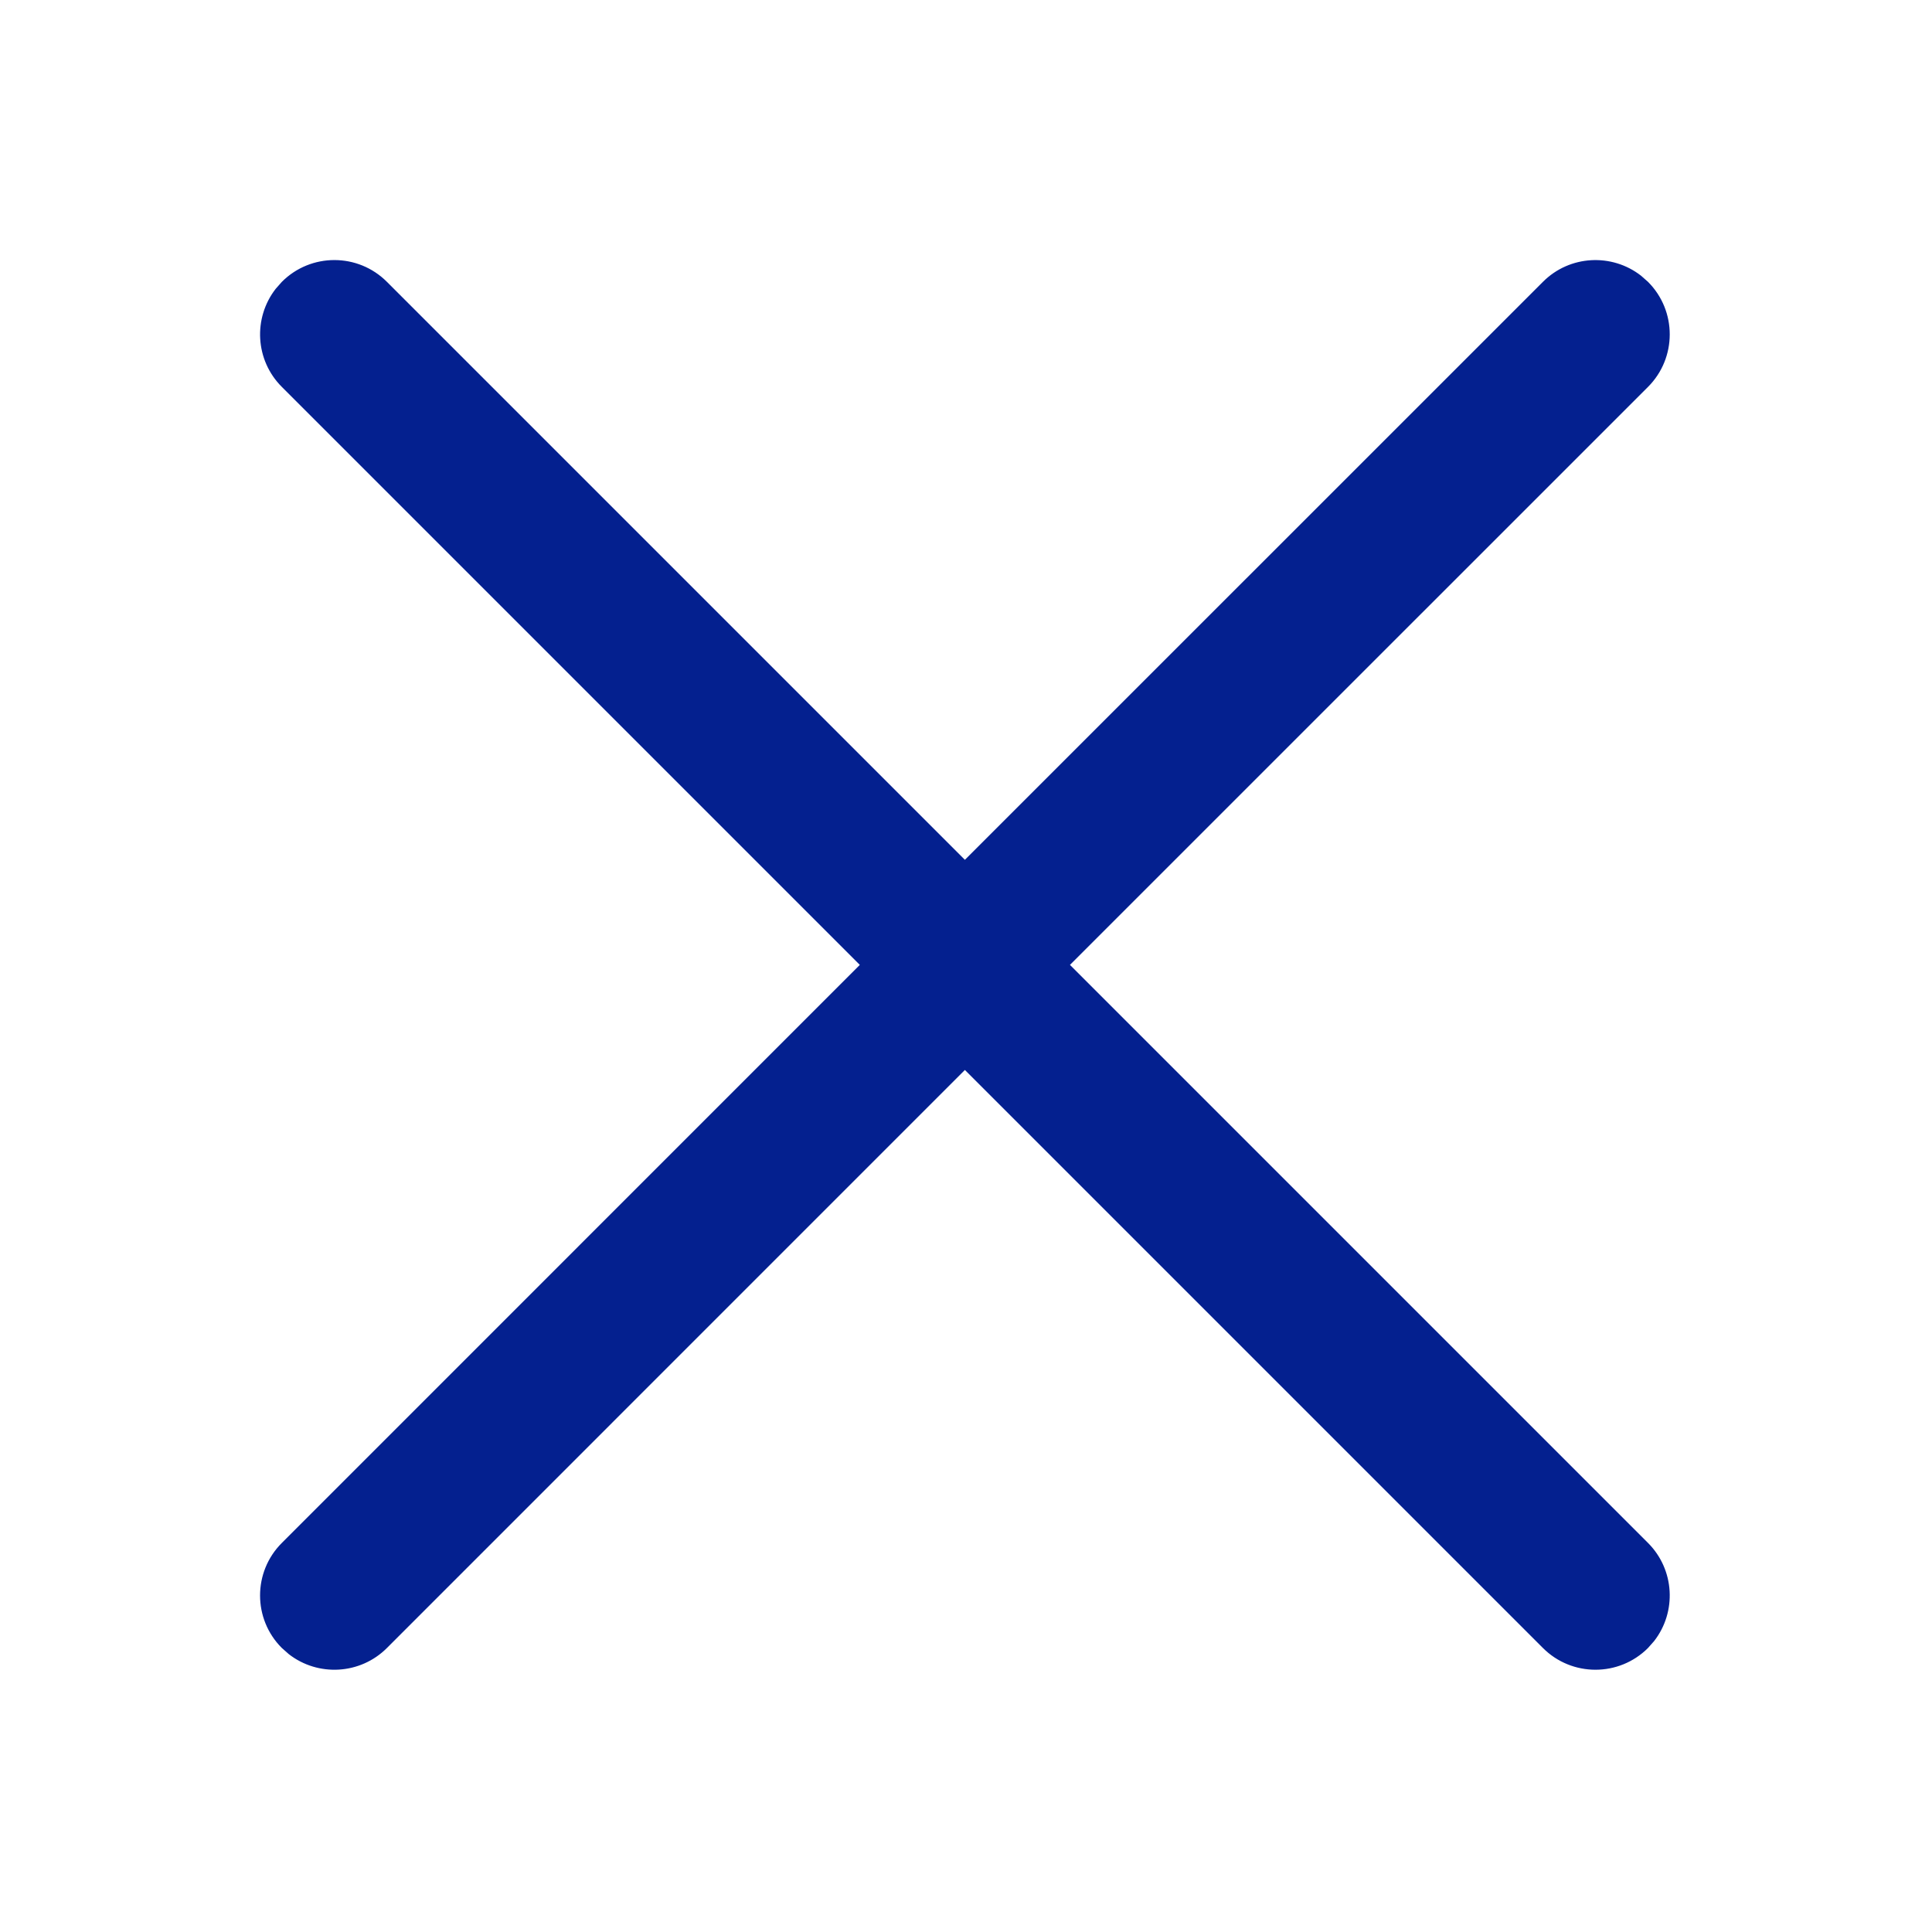 <?xml version="1.0" encoding="UTF-8"?>
<svg width="26px" height="26px" viewBox="0 0 26 26" version="1.1" xmlns="http://www.w3.org/2000/svg" xmlns:xlink="http://www.w3.org/1999/xlink">
    <title>icons/3-action/44-close</title>
    <g id="Redlines" stroke="none" stroke-width="1" fill="none" fill-rule="evenodd">
        <g id="B4_Responsive-Header-Interaction" transform="translate(-1969, -373)">
            <g id="Header-/-small-/-PostAuth-/-D7-MRC-Explore-Products-L3-Checking&amp;Savings" transform="translate(1953, 291)">
                <g id="responsive-header/-prelogin-/-default">
                    <g id="web-header/prelogin-default-2">
                        <g id="web-header/prelogin-default">
                            <g id="header-/-mobile-/-components-/-hamburger-menu" transform="translate(0, 72)">
                                <g id="icons/3-action/44-close" transform="translate(16, 10)">
                                    <rect id="Background" x="0" y="0" width="26" height="26"></rect>
                                    <path d="M3.71,3.887 C3.405,4.279 3.432,4.847 3.793,5.207 L11.571,12.985 L3.793,20.764 C3.402,21.154 3.402,21.788 3.793,22.178 L3.887,22.261 C4.279,22.566 4.847,22.538 5.207,22.178 L12.985,14.399 L20.764,22.178 C21.154,22.568 21.788,22.568 22.178,22.178 L22.261,22.084 C22.566,21.692 22.538,21.124 22.178,20.764 L14.399,12.985 L22.178,5.207 C22.568,4.817 22.568,4.183 22.178,3.793 L22.084,3.71 C21.692,3.405 21.124,3.432 20.764,3.793 L12.985,11.571 L5.207,3.793 C4.817,3.402 4.183,3.402 3.793,3.793 L3.71,3.887 Z" id="icon" fill="#04208F"></path>
                                </g>
                            </g>
                        </g>
                    </g>
                </g>
            </g>
        </g>
    </g>
</svg>